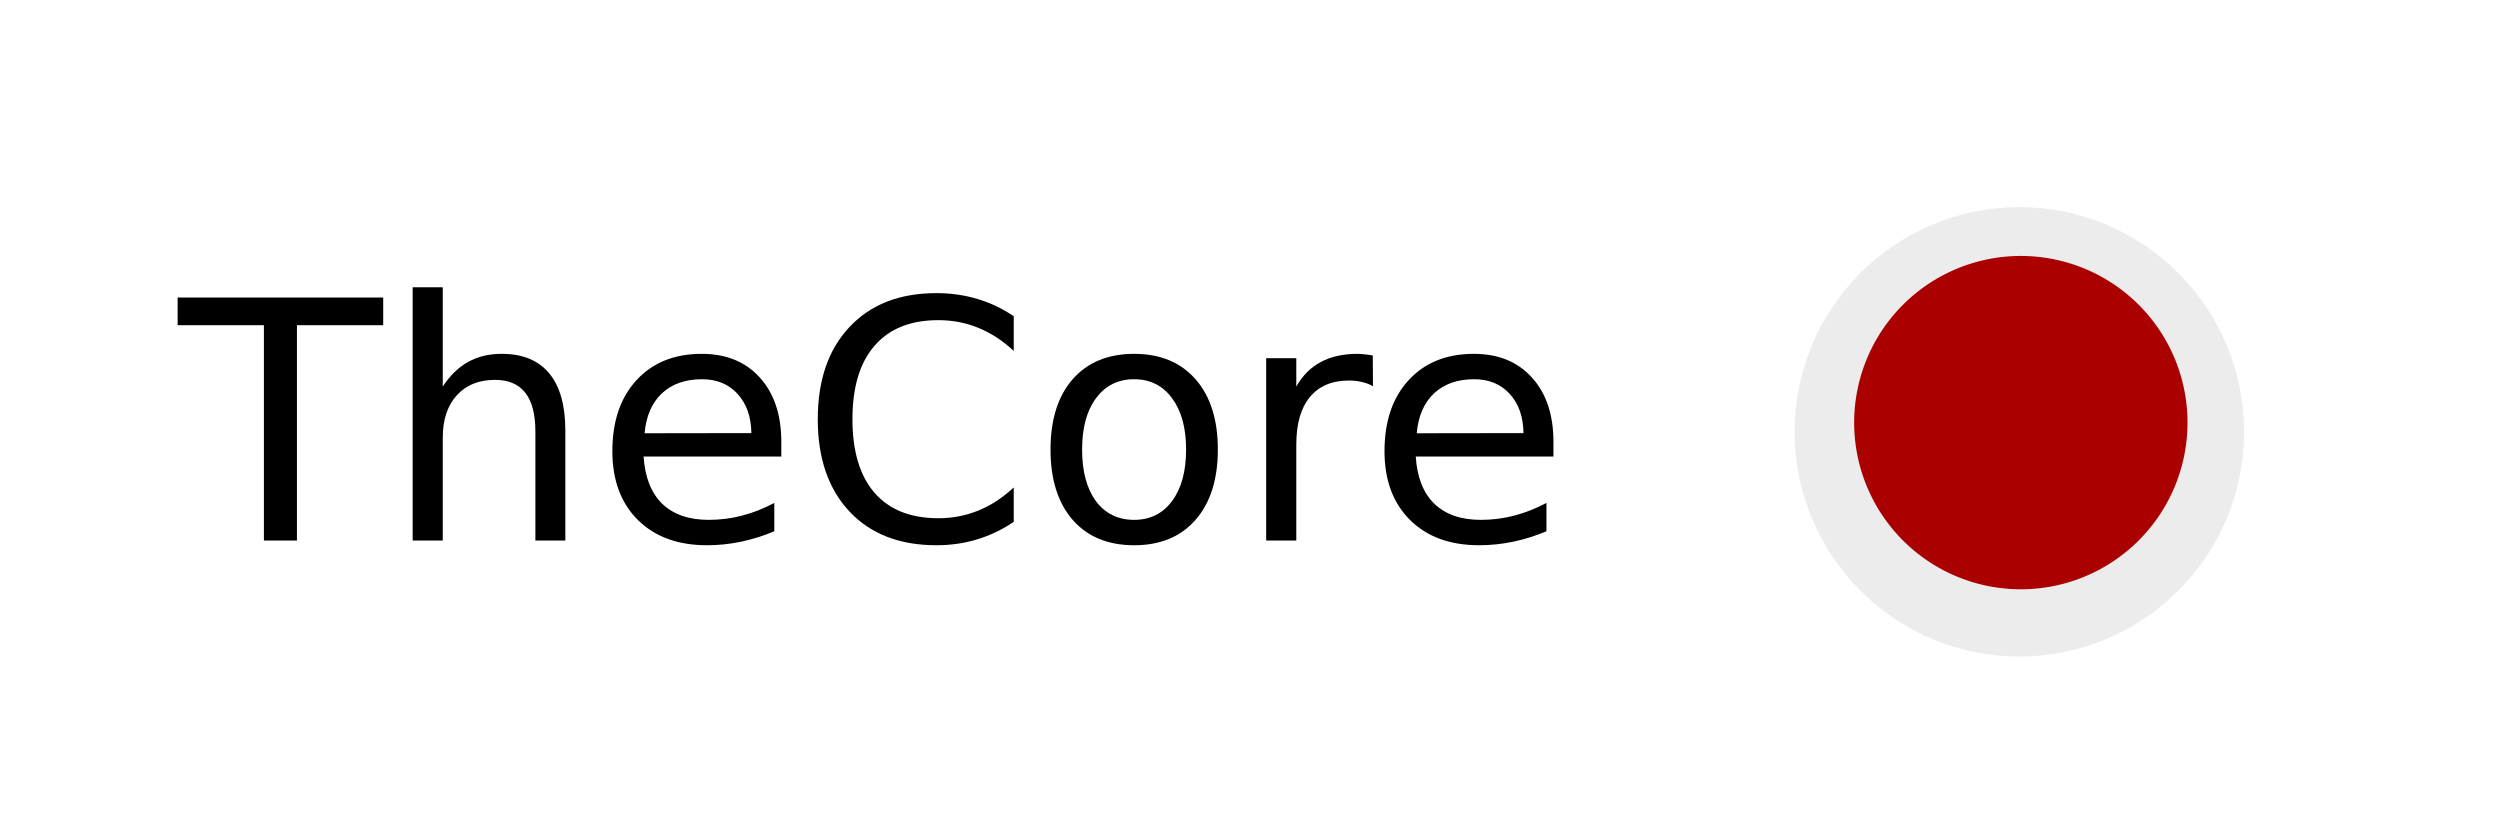 <?xml version="1.0" encoding="UTF-8" standalone="no"?>
<!-- Created with Inkscape (http://www.inkscape.org/) -->

<svg
   xmlns:dc="http://purl.org/dc/elements/1.1/"
   xmlns:cc="http://creativecommons.org/ns#"
   xmlns:rdf="http://www.w3.org/1999/02/22-rdf-syntax-ns#"
   xmlns:svg="http://www.w3.org/2000/svg"
   xmlns="http://www.w3.org/2000/svg"
   xmlns:sodipodi="http://sodipodi.sourceforge.net/DTD/sodipodi-0.dtd"
   xmlns:inkscape="http://www.inkscape.org/namespaces/inkscape"
   width="600"
   height="200"
   id="svg2"
   version="1.1"
   inkscape:version="0.48.5 r10040"
   sodipodi:docname="errorlog.svg">
  <defs
     id="defs4">
    <filter
       style="color-interpolation-filters:sRGB;"
       inkscape:label="Drop Shadow"
       id="filter3009">
      <feFlood
         flood-opacity="0.5"
         flood-color="rgb(0,0,0)"
         result="flood"
         id="feFlood3011" />
      <feComposite
         in="flood"
         in2="SourceGraphic"
         operator="in"
         result="composite1"
         id="feComposite3013" />
      <feGaussianBlur
         in="composite"
         stdDeviation="2"
         result="blur"
         id="feGaussianBlur3015" />
      <feOffset
         dx="0"
         dy="4"
         result="offset"
         id="feOffset3017" />
      <feComposite
         in="SourceGraphic"
         in2="offset"
         operator="over"
         result="fbSourceGraphic"
         id="feComposite3019" />
      <feColorMatrix
         result="fbSourceGraphicAlpha"
         in="fbSourceGraphic"
         values="0 0 0 -1 0 0 0 0 -1 0 0 0 0 -1 0 0 0 0 1 0"
         id="feColorMatrix3021" />
      <feFlood
         id="feFlood3023"
         flood-opacity="0.5"
         flood-color="rgb(0,0,0)"
         result="flood"
         in="fbSourceGraphic" />
      <feComposite
         id="feComposite3025"
         in2="fbSourceGraphic"
         in="flood"
         operator="in"
         result="composite1" />
      <feGaussianBlur
         id="feGaussianBlur3027"
         in="composite"
         stdDeviation="5"
         result="blur" />
      <feOffset
         id="feOffset3029"
         dx="0"
         dy="0"
         result="offset" />
      <feComposite
         id="feComposite3031"
         in2="offset"
         in="fbSourceGraphic"
         operator="over"
         result="composite2" />
    </filter>
  </defs>
  <sodipodi:namedview
     id="base"
     pagecolor="#ffffff"
     bordercolor="#666666"
     borderopacity="1.0"
     inkscape:pageopacity="0.0"
     inkscape:pageshadow="2"
     inkscape:zoom="3.959798"
     inkscape:cx="487.66401"
     inkscape:cy="95.904456"
     inkscape:document-units="px"
     inkscape:current-layer="layer1"
     showgrid="false"
     width="600px"
     inkscape:window-width="1366"
     inkscape:window-height="702"
     inkscape:window-x="0"
     inkscape:window-y="27"
     inkscape:window-maximized="1" />
  <g
     inkscape:label="Capa 1"
     inkscape:groupmode="layer"
     id="layer1"
     transform="translate(0,-852.362)">
    <g
       transform="translate(21.429,874.505)"
       style="font-size:80px;font-style:normal;font-weight:normal;line-height:125%;letter-spacing:0px;word-spacing:0px;fill:#000000;fill-opacity:1;stroke:none;font-family:Sans"
       id="flowRoot2985">
      <path
         d="m 21.203,49.263 49.336,0 0,6.641 -20.703,0 0,51.68 -7.93,0 0,-51.68 -20.703,0 0,-6.641"
         style=""
         id="path3076" />
      <path
         d="m 114.25,81.177 0,26.406 -7.188,0 0,-26.172 c -4e-5,-4.141 -0.807,-7.24 -2.422,-9.297 -1.615,-2.057 -4.036,-3.086 -7.266,-3.086 -3.88,3.9e-5 -6.94,1.237 -9.18,3.711 -2.24,2.474 -3.359,5.846 -3.359,10.117 l 0,24.727 -7.227,0 0,-60.781 7.227,0 0,23.828 c 1.719,-2.63 3.737,-4.596 6.055,-5.898 2.344,-1.302 5.039,-1.953 8.086,-1.953 5.026,4.5e-5 8.828,1.563 11.406,4.688 2.578,3.099 3.867,7.669 3.867,13.711"
         style=""
         id="path3078" />
      <path
         d="m 166.086,83.912 0,3.516 -33.047,0 c 0.312,4.948 1.797,8.724 4.453,11.328 2.682,2.578 6.406,3.867 11.172,3.867 2.76,0 5.43,-0.339 8.008,-1.016 2.604,-0.677 5.182,-1.693 7.734,-3.047 l 0,6.797 c -2.578,1.094 -5.221,1.927 -7.93,2.5 -2.708,0.573 -5.456,0.859 -8.242,0.859 -6.979,-1e-5 -12.513,-2.031 -16.602,-6.094 -4.062,-4.062 -6.094,-9.557 -6.094,-16.484 0,-7.161 1.927,-12.839 5.781,-17.031 3.88,-4.219 9.102,-6.328 15.664,-6.328 5.885,4.5e-5 10.534,1.901 13.945,5.703 3.437,3.776 5.156,8.919 5.156,15.43 m -7.188,-2.109 c -0.052,-3.932 -1.159,-7.07 -3.32,-9.414 -2.135,-2.344 -4.974,-3.516 -8.516,-3.516 -4.01,3.9e-5 -7.227,1.133 -9.648,3.398 -2.396,2.266 -3.776,5.456 -4.141,9.57 l 25.625,-0.039"
         style=""
         id="path3080" />
      <path
         d="m 221.867,53.756 0,8.32 c -2.656,-2.474 -5.495,-4.323 -8.516,-5.547 -2.995,-1.224 -6.185,-1.836 -9.57,-1.836 -6.667,5.3e-5 -11.771,2.044 -15.312,6.133 -3.542,4.063 -5.313,9.948 -5.312,17.656 -1e-5,7.682 1.771,13.568 5.312,17.656 3.542,4.063 8.646,6.094 15.312,6.094 3.385,1e-5 6.575,-0.612 9.57,-1.836 3.021,-1.224 5.859,-3.073 8.516,-5.547 l 0,8.242 c -2.76,1.875 -5.69,3.281 -8.789,4.219 -3.073,0.937 -6.328,1.406 -9.766,1.406 -8.828,-1e-5 -15.781,-2.695 -20.859,-8.086 -5.078,-5.417 -7.617,-12.799 -7.617,-22.148 -1e-5,-9.375 2.539,-16.758 7.617,-22.148 5.078,-5.417 12.031,-8.125 20.859,-8.125 3.49,5.9e-5 6.771,0.469 9.844,1.406 3.099,0.912 6.003,2.292 8.711,4.141"
         style=""
         id="path3082" />
      <path
         d="m 250.773,68.873 c -3.854,3.9e-5 -6.901,1.51 -9.141,4.531 -2.24,2.995 -3.359,7.109 -3.359,12.344 -1e-5,5.234 1.107,9.362 3.32,12.383 2.24,2.995 5.299,4.492 9.18,4.492 3.828,0 6.862,-1.51 9.102,-4.531 2.24,-3.021 3.359,-7.135 3.359,-12.344 -3e-5,-5.182 -1.12,-9.284 -3.359,-12.305 -2.24,-3.047 -5.273,-4.57 -9.102,-4.57 m 0,-6.094 c 6.25,4.5e-5 11.159,2.031 14.727,6.094 3.568,4.063 5.352,9.688 5.352,16.875 -4e-5,7.161 -1.784,12.786 -5.352,16.875 -3.568,4.062 -8.477,6.094 -14.727,6.094 -6.276,-1e-5 -11.198,-2.031 -14.766,-6.094 -3.542,-4.089 -5.312,-9.714 -5.312,-16.875 0,-7.187 1.771,-12.812 5.312,-16.875 3.568,-4.062 8.49,-6.094 14.766,-6.094"
         style=""
         id="path3084" />
      <path
         d="m 308.078,70.552 c -0.807,-0.469 -1.693,-0.807 -2.656,-1.016 -0.938,-0.234 -1.979,-0.352 -3.125,-0.352 -4.063,3.9e-5 -7.188,1.328 -9.375,3.984 -2.161,2.63 -3.242,6.419 -3.242,11.367 l 0,23.047 -7.227,0 0,-43.75 7.227,0 0,6.797 c 1.51,-2.656 3.477,-4.622 5.898,-5.898 2.422,-1.302 5.365,-1.953 8.828,-1.953 0.495,4.5e-5 1.042,0.039 1.641,0.117 0.599,0.052 1.263,0.143 1.992,0.273 l 0.039,7.383"
         style=""
         id="path3086" />
      <path
         d="m 351.398,83.912 0,3.516 -33.047,0 c 0.312,4.948 1.797,8.724 4.453,11.328 2.682,2.578 6.406,3.867 11.172,3.867 2.76,0 5.43,-0.339 8.008,-1.016 2.604,-0.677 5.182,-1.693 7.734,-3.047 l 0,6.797 c -2.578,1.094 -5.221,1.927 -7.93,2.5 -2.708,0.573 -5.456,0.859 -8.242,0.859 -6.979,-1e-5 -12.513,-2.031 -16.602,-6.094 -4.062,-4.062 -6.094,-9.557 -6.094,-16.484 0,-7.161 1.927,-12.839 5.781,-17.031 3.88,-4.219 9.102,-6.328 15.664,-6.328 5.885,4.5e-5 10.534,1.901 13.945,5.703 3.437,3.776 5.156,8.919 5.156,15.43 m -7.188,-2.109 c -0.052,-3.932 -1.159,-7.07 -3.32,-9.414 -2.135,-2.344 -4.974,-3.516 -8.516,-3.516 -4.01,3.9e-5 -7.227,1.133 -9.648,3.398 -2.396,2.266 -3.776,5.456 -4.141,9.57 l 25.625,-0.039"
         style=""
         id="path3088" />
    </g>
    <path
       transform="translate(-22.857,832.362)"
       style="fill:#ececec;filter:url(#filter3009)"
       d="m 561.429,119.643 c 0,29.784 -24.145,53.929 -53.929,53.929 -29.784,0 -53.929,-24.145 -53.929,-53.929 0,-29.784 24.145,-53.929 53.929,-53.929 29.784,0 53.929,24.145 53.929,53.929 z"
       id="path2995" />
    <path
       sodipodi:type="arc"
       style="fill:#aa0000"
       id="path3045"
       sodipodi:cx="504.28571"
       sodipodi:cy="117.85714"
       sodipodi:rx="40"
       sodipodi:ry="40"
       d="m 544.286,117.857 a 40,40 0 1 1 -80,0 40,40 0 1 1 80,0 z"
       transform="translate(-19.286,835.934)" />
  </g>
</svg>
